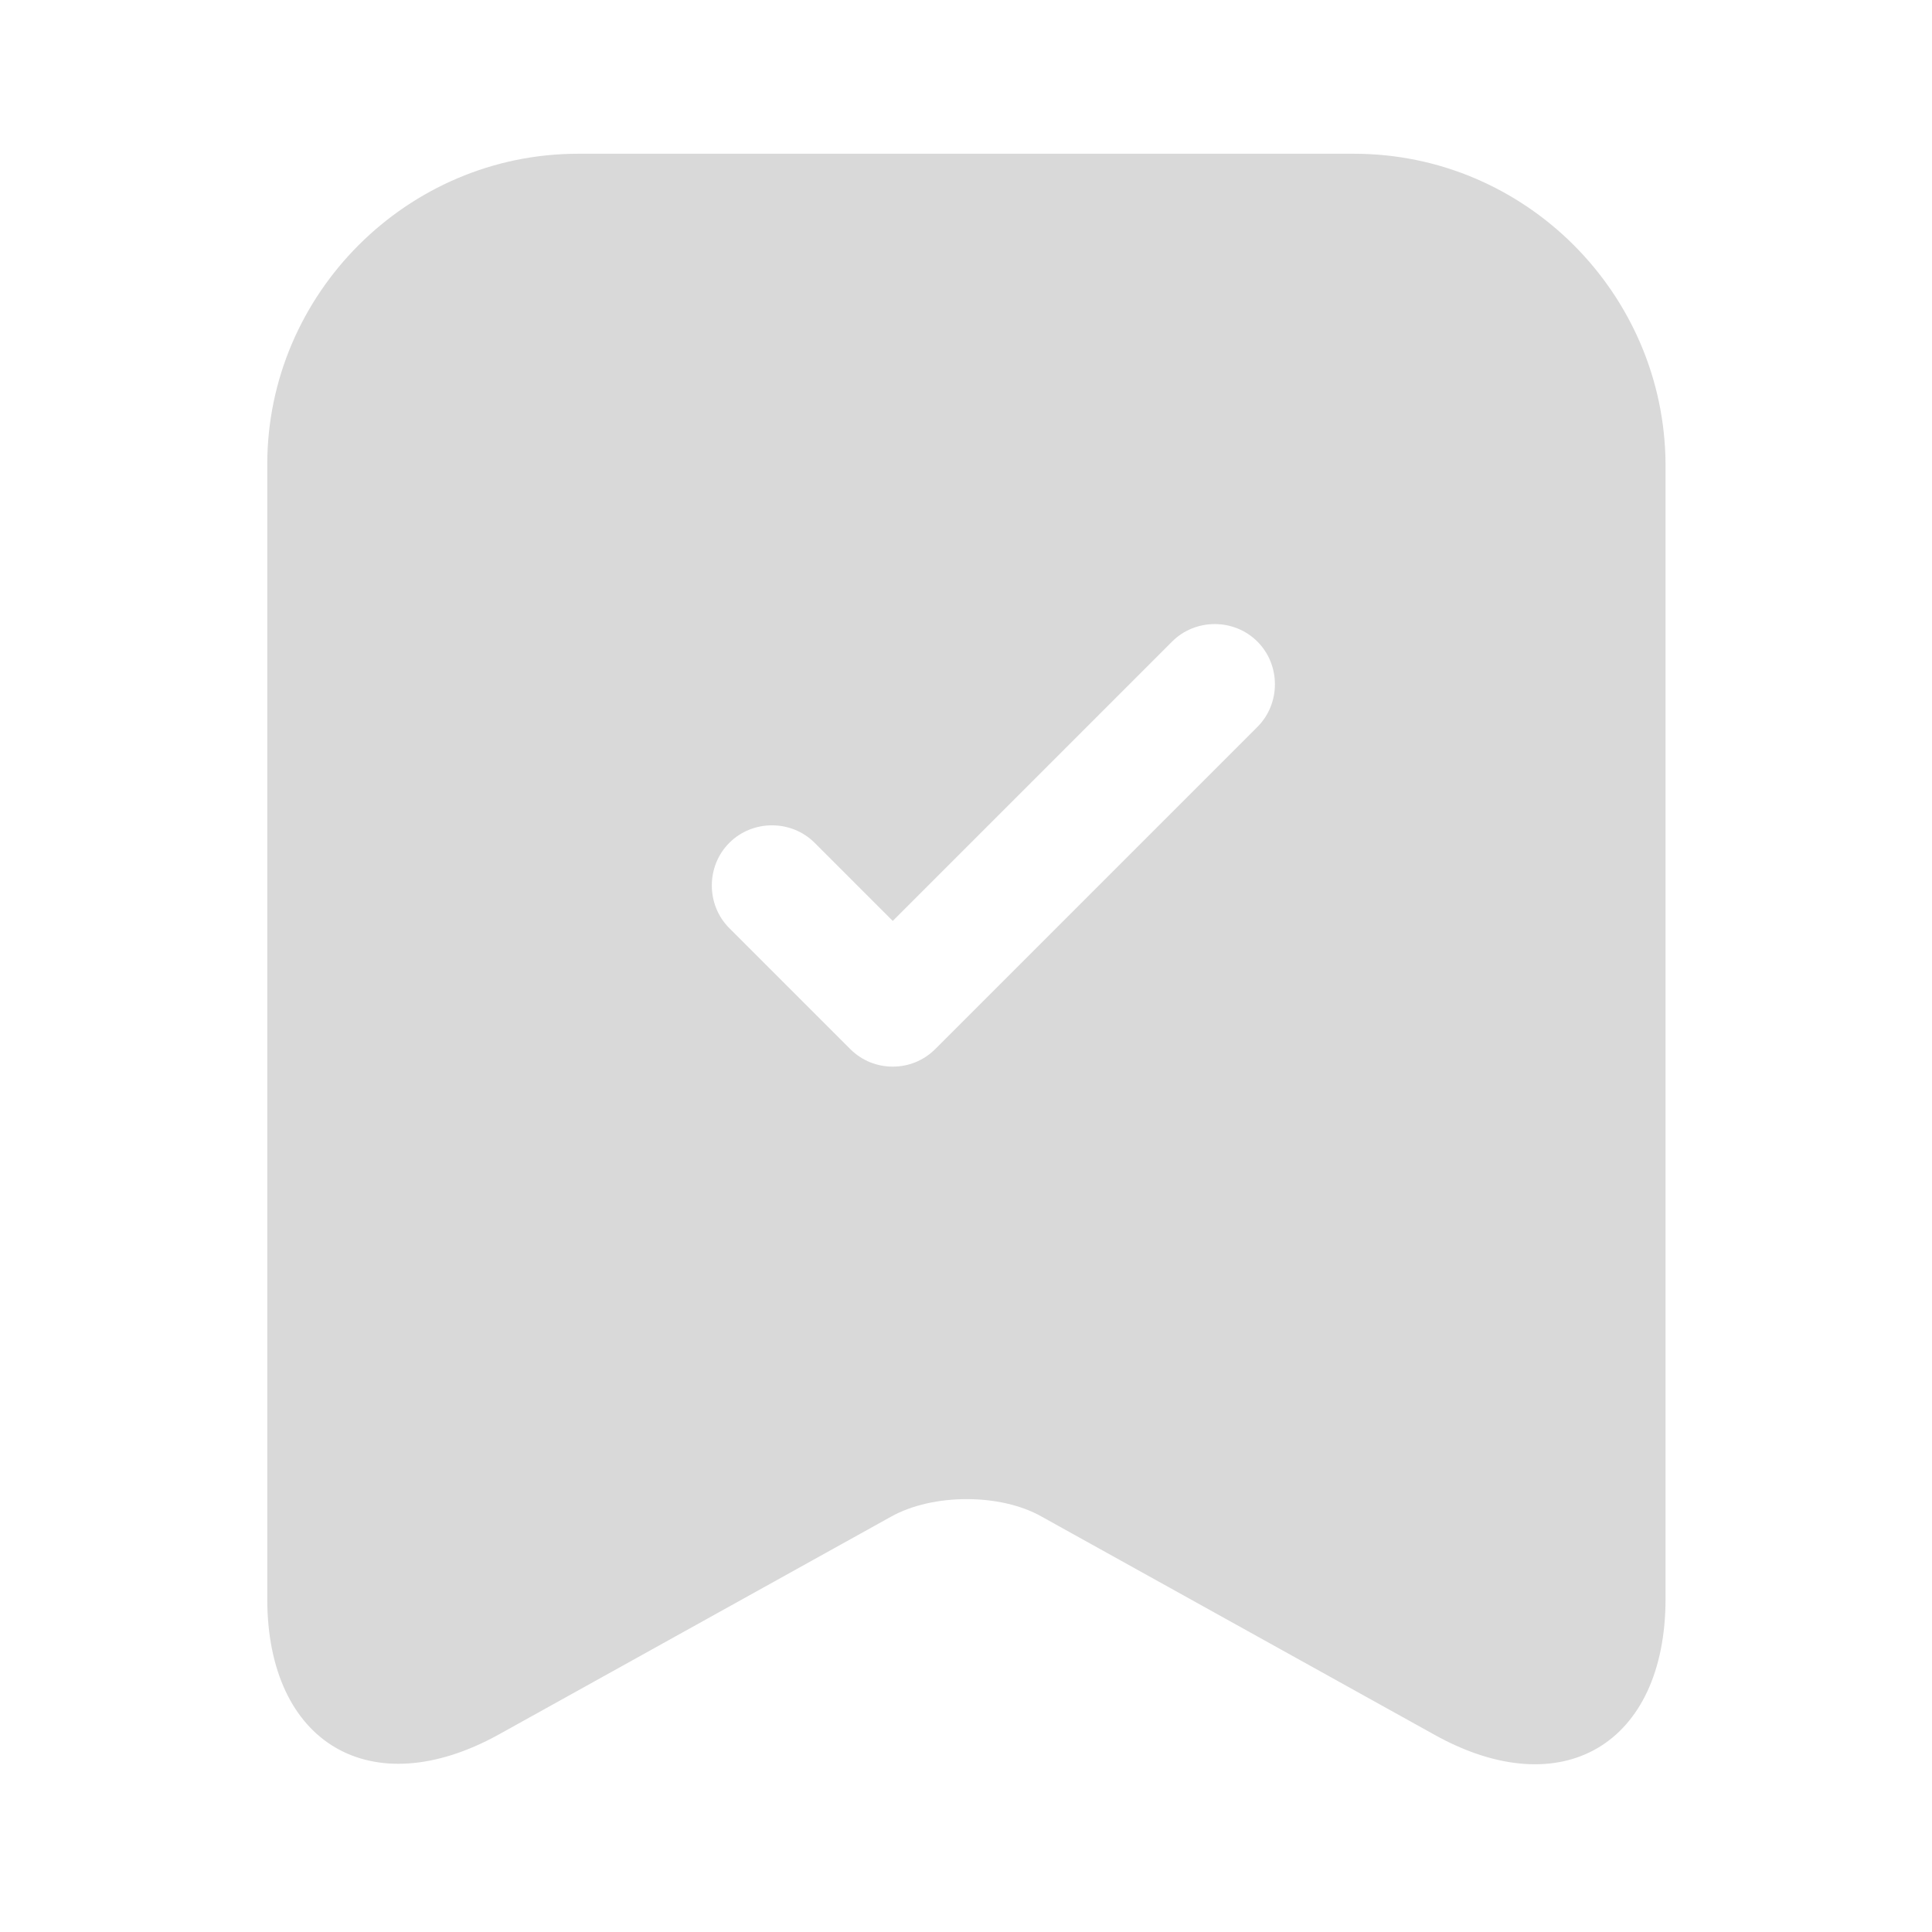 <svg width="36" height="36" viewBox="0 0 36 36" fill="none" xmlns="http://www.w3.org/2000/svg">
<g id="vuesax/bold/archive-tick">
<g id="archive-tick">
<path id="Vector" d="M25.23 2.865H10.77C7.59 2.865 4.98 5.475 4.98 8.655V29.79C4.98 32.49 6.915 33.63 9.285 32.325L16.605 28.26C17.385 27.825 18.645 27.825 19.41 28.26L26.73 32.325C29.1 33.645 31.035 32.505 31.035 29.79V8.655C31.02 5.475 28.425 2.865 25.23 2.865ZM23.43 13.545L17.43 19.545C17.205 19.77 16.92 19.875 16.635 19.875C16.35 19.875 16.065 19.77 15.84 19.545L13.59 17.295C13.155 16.86 13.155 16.14 13.59 15.705C14.025 15.27 14.745 15.27 15.18 15.705L16.635 17.16L21.84 11.955C22.275 11.52 22.995 11.52 23.43 11.955C23.865 12.39 23.865 13.11 23.43 13.545Z" fill="#D9D9D9"/>
</g>
</g>
</svg>
